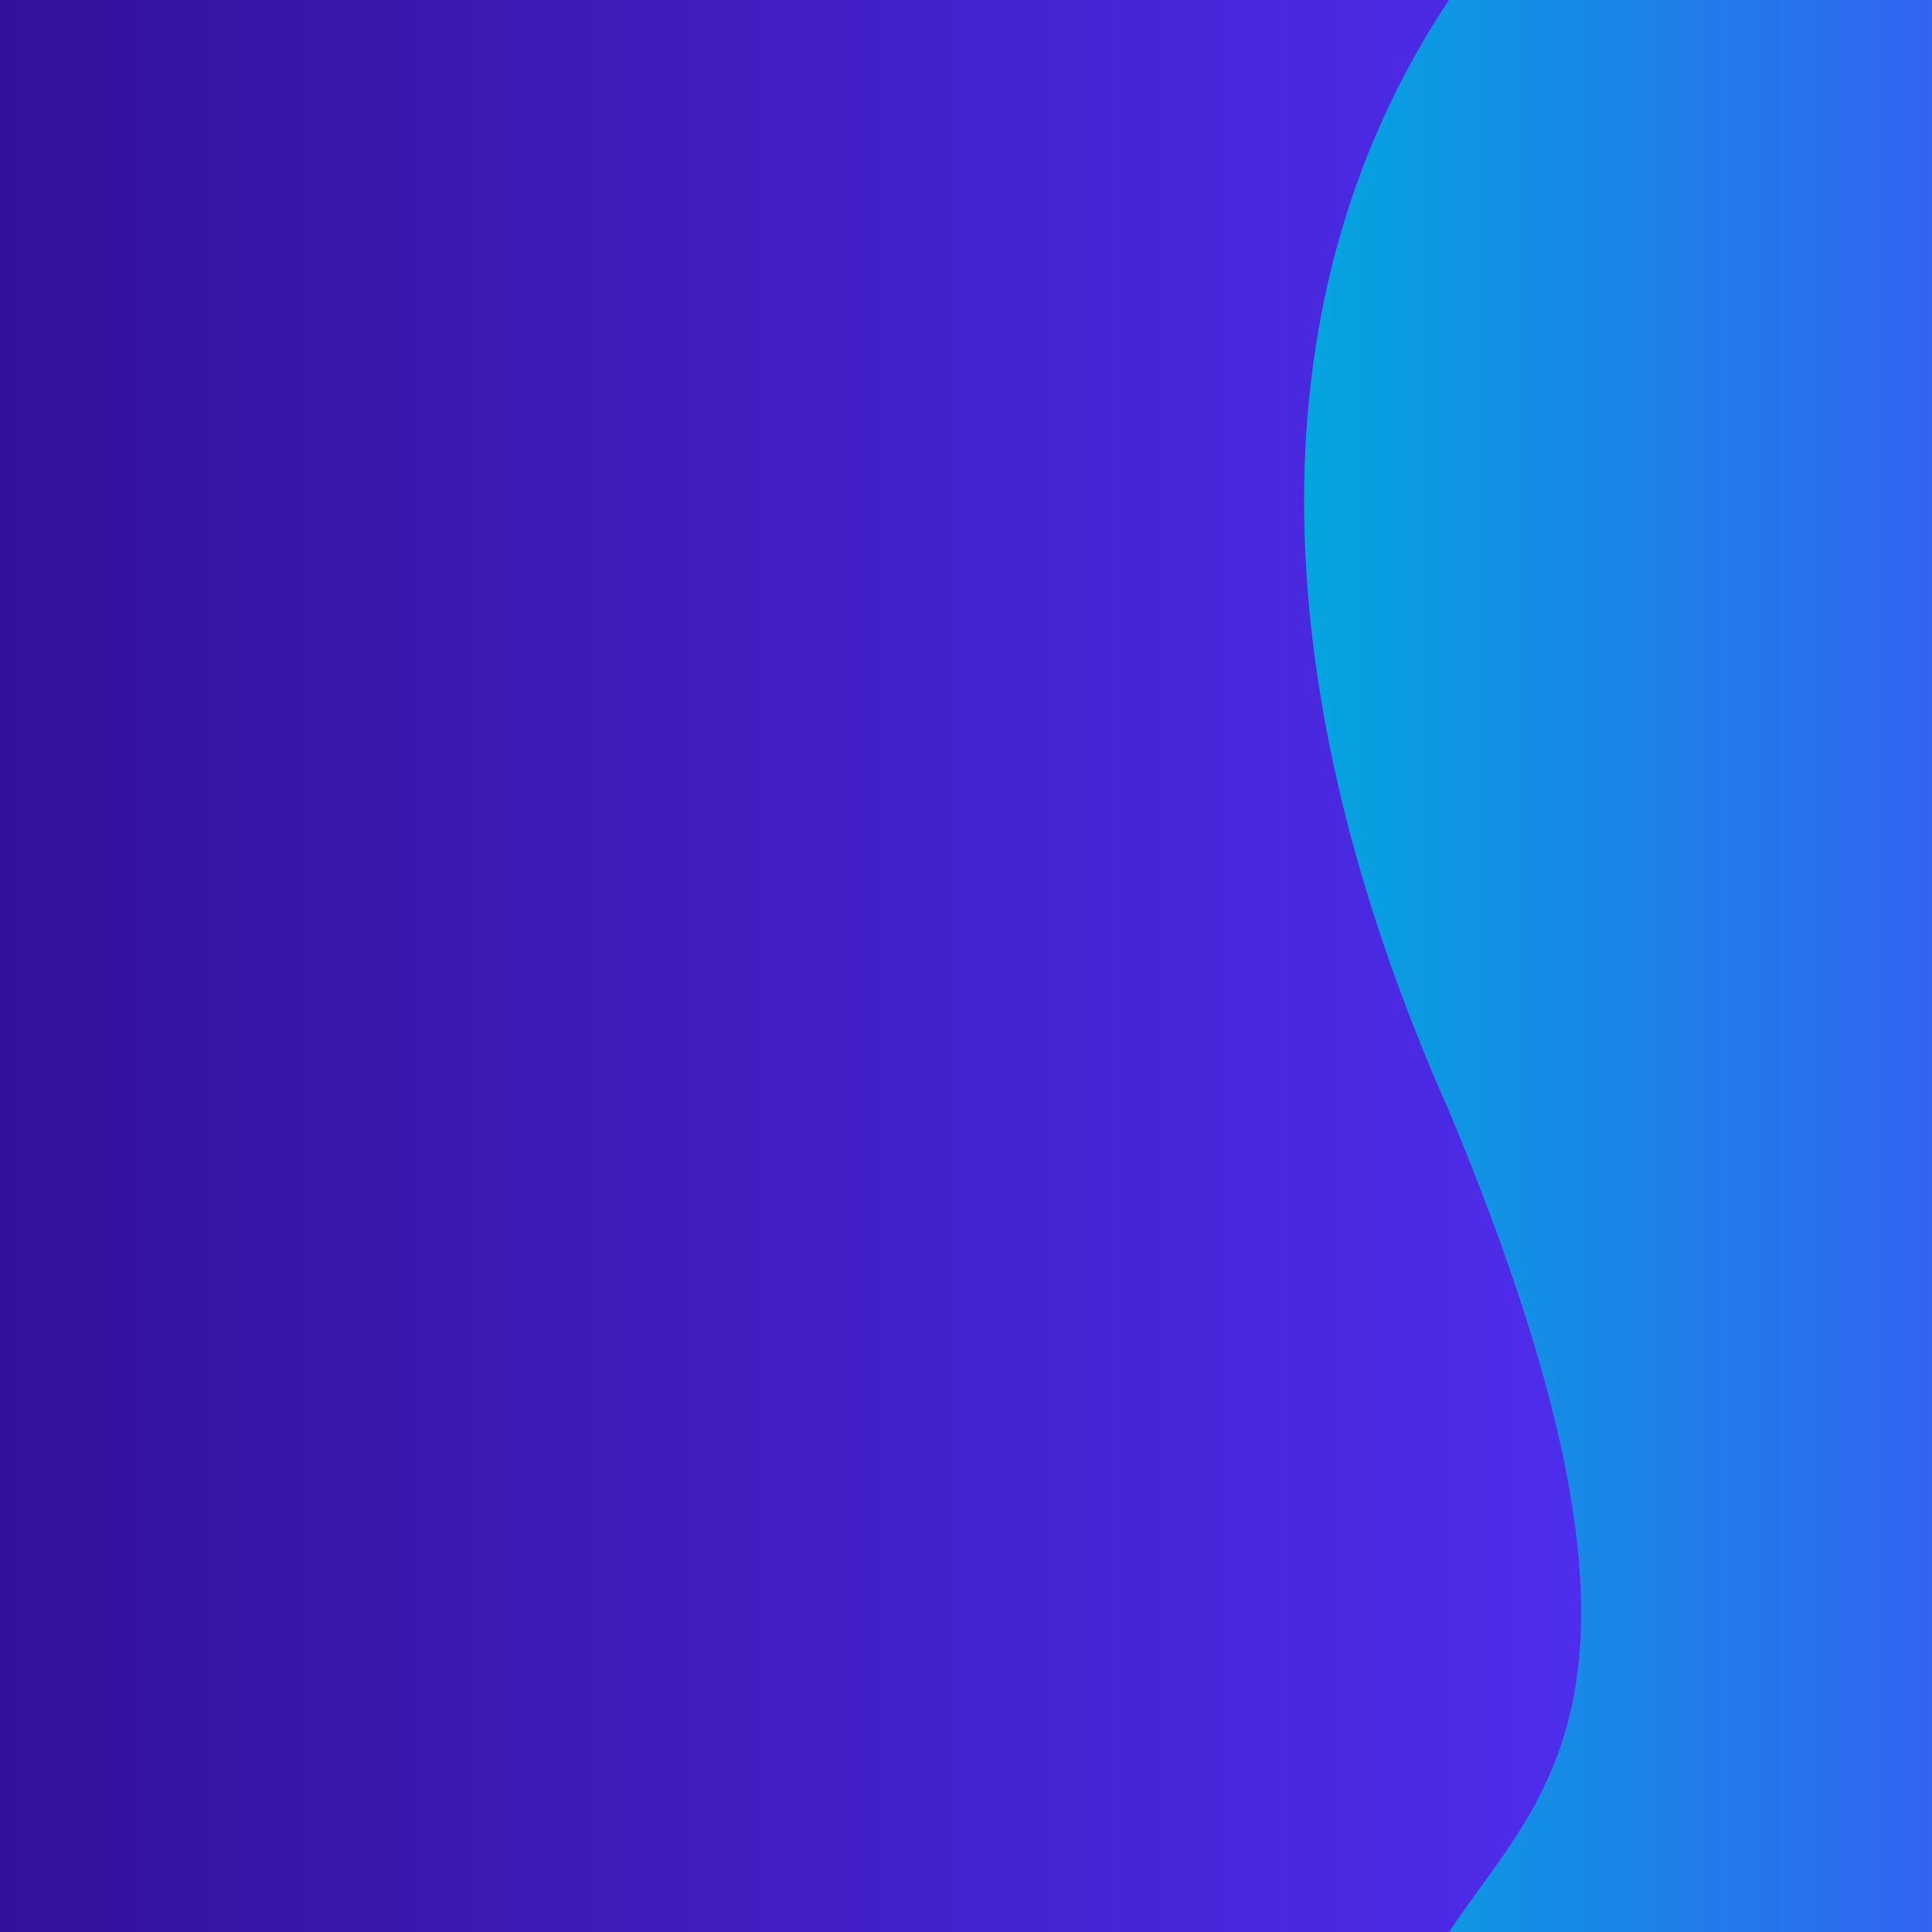 <svg width="1600" height="1600" viewBox="0 0 1600 1600" fill="none" xmlns="http://www.w3.org/2000/svg">	
	<rect width="1600" height="1600" fill="url(#bg_deep_sea)"/>
	<path d="M1200 0 H 2000 V 3200 H 1200 C 1280 3080 1400 3000 1200 2520 C 1040 2160 1040 1840 1200 1600 C 1280 1480 1400 1400 1200 920 C 1040 560 1040 240 1200 0 Z" fill="url(#bg_calm_sea)"/>
	<defs>
		<linearGradient id="bg_deep_sea" x1="0" y1=".5" x2="1" y2=".5">
			<stop offset="0" stop-color="#319"/>
			<stop offset="1" stop-color="#53F"/>
		</linearGradient>
		<linearGradient id="bg_calm_sea" x1="0" y1=".5" x2="1" y2=".5">
			<stop offset="0" stop-color="#0AD"/>
			<stop offset="1" stop-color="#53F"/>
		</linearGradient>
	</defs>
</svg>